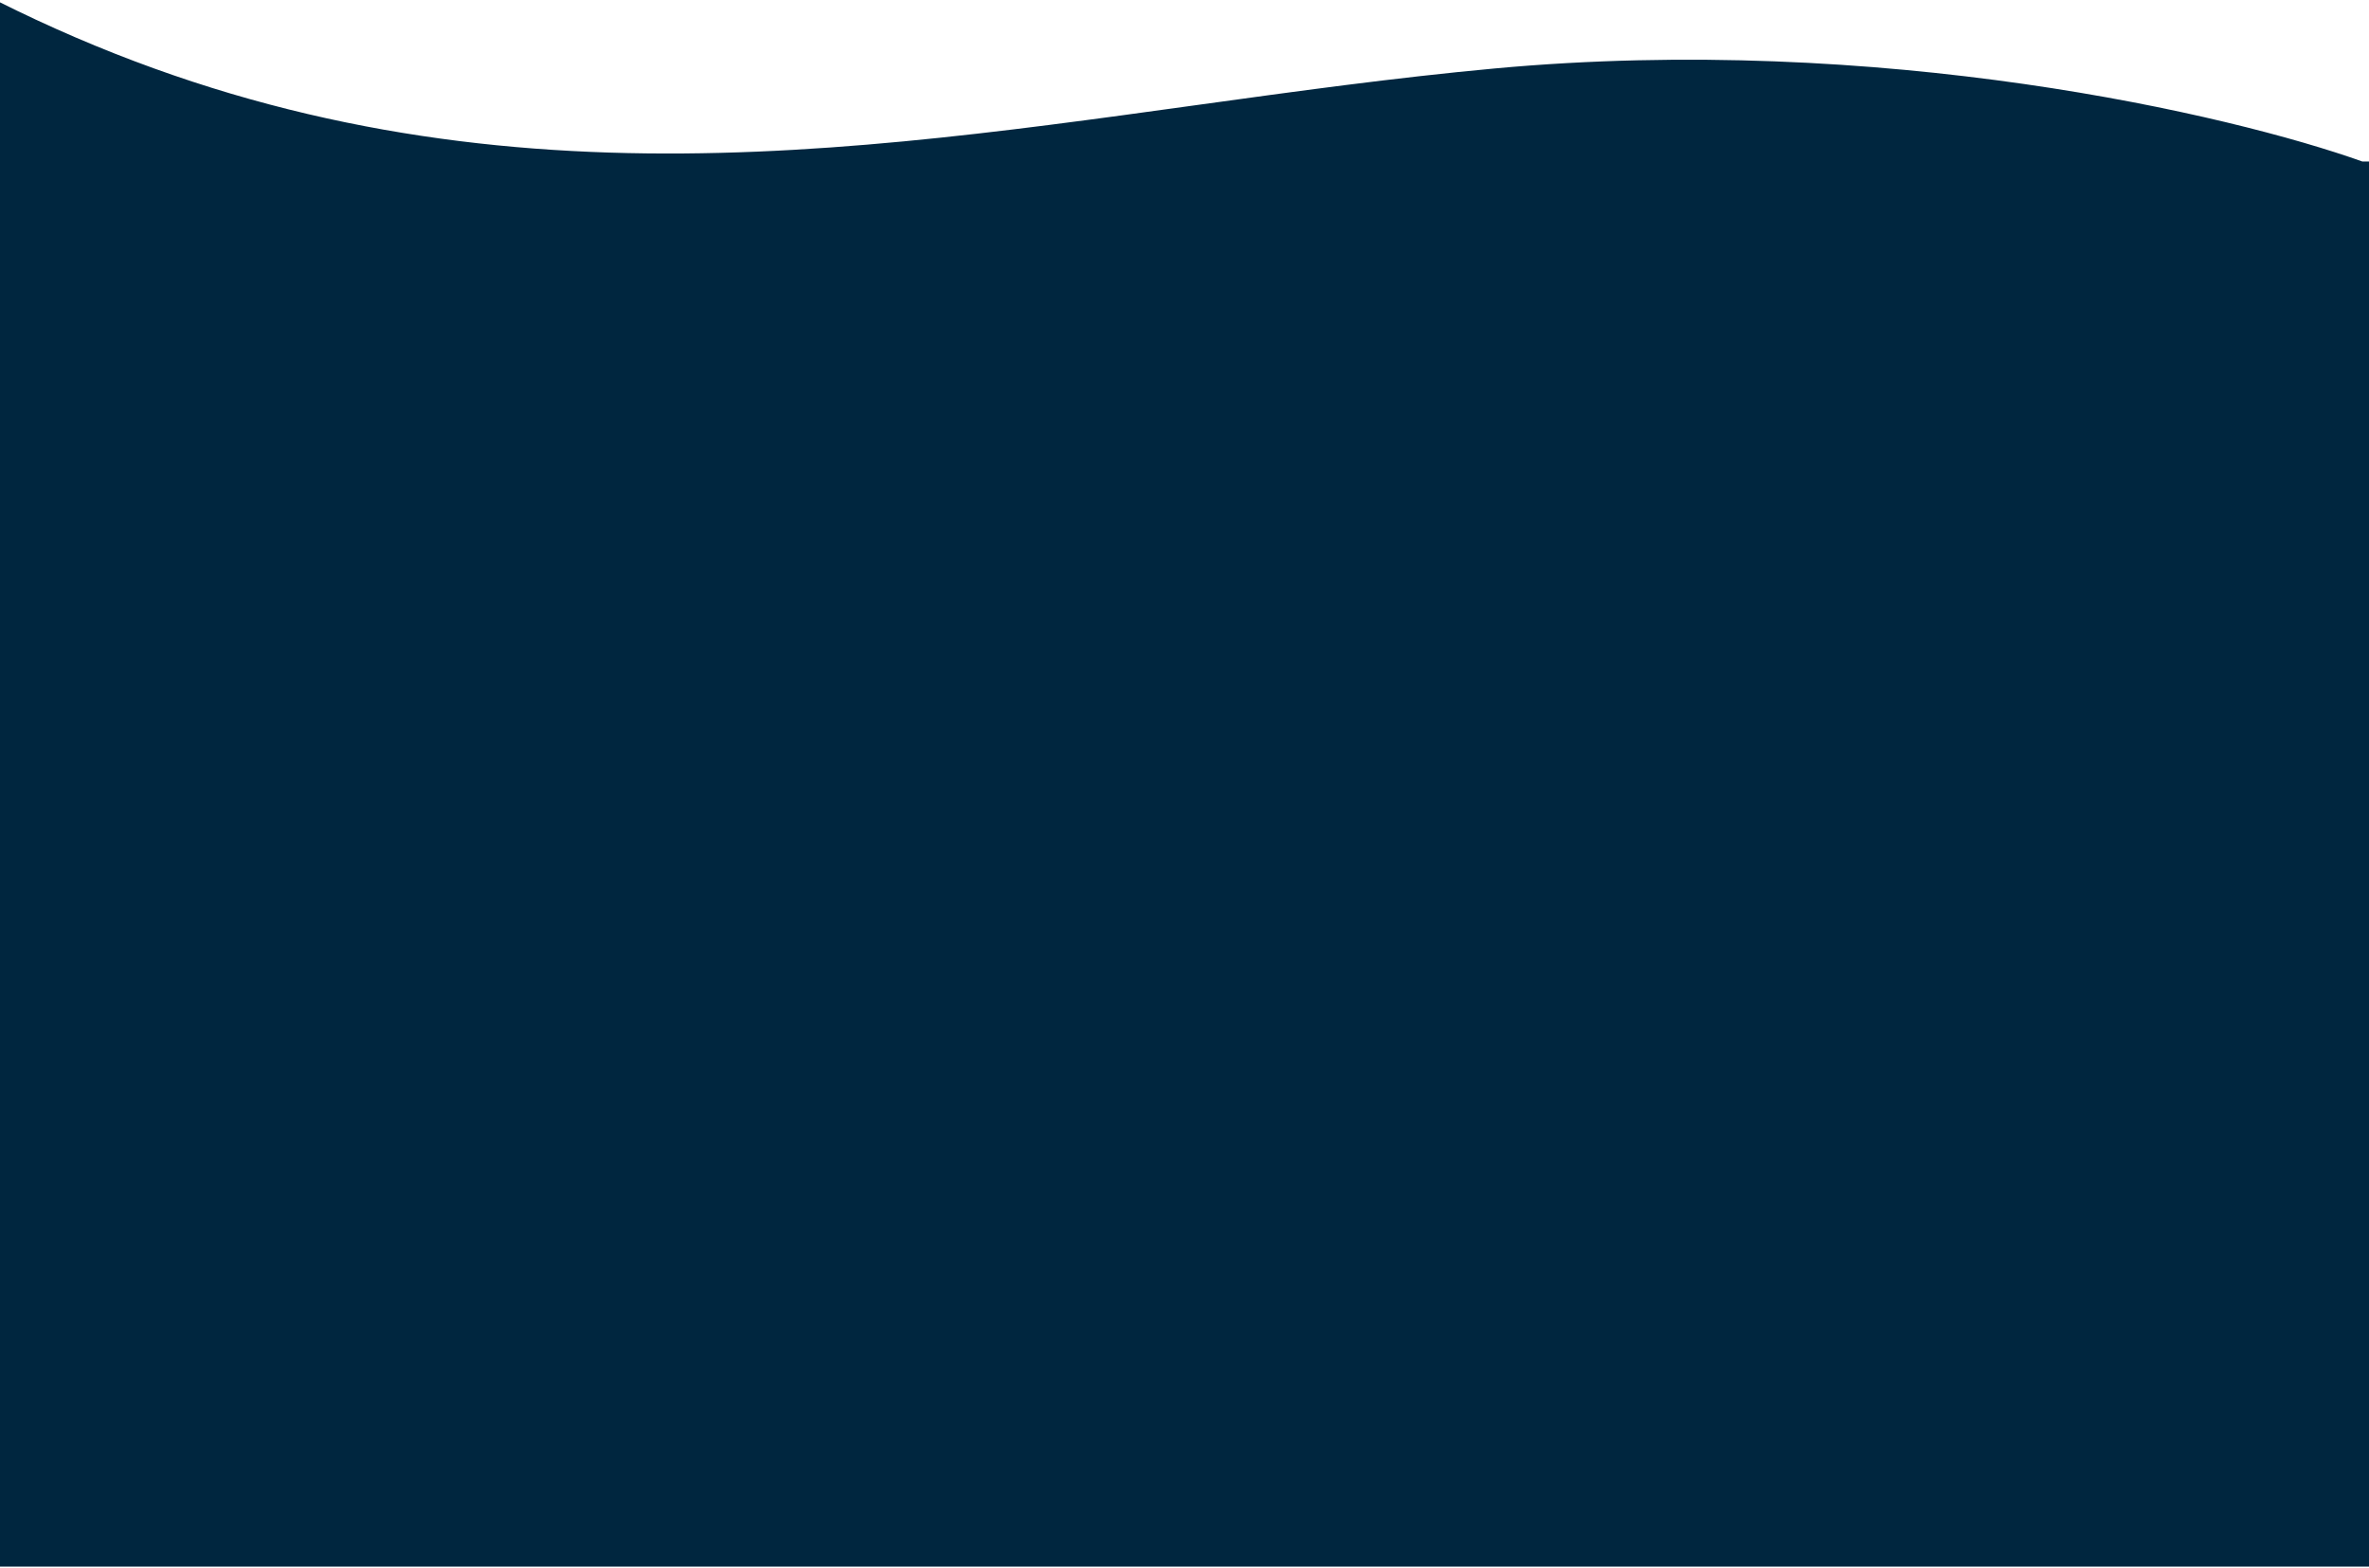 <svg width="1440" height="953" viewBox="0 0 1440 953" fill="none" xmlns="http://www.w3.org/2000/svg">
<path fill-rule="evenodd" clip-rule="evenodd" d="M1435.99 98.202C1355.88 69.632 1143.44 19.939 908.487 41.627C847.589 47.249 786.995 55.633 726.362 64.022C490.843 96.608 254.745 129.273 -2 0.441V212.256H0V952.441H1440V98.202H1435.99Z" fill="#00263F"/>
</svg>

